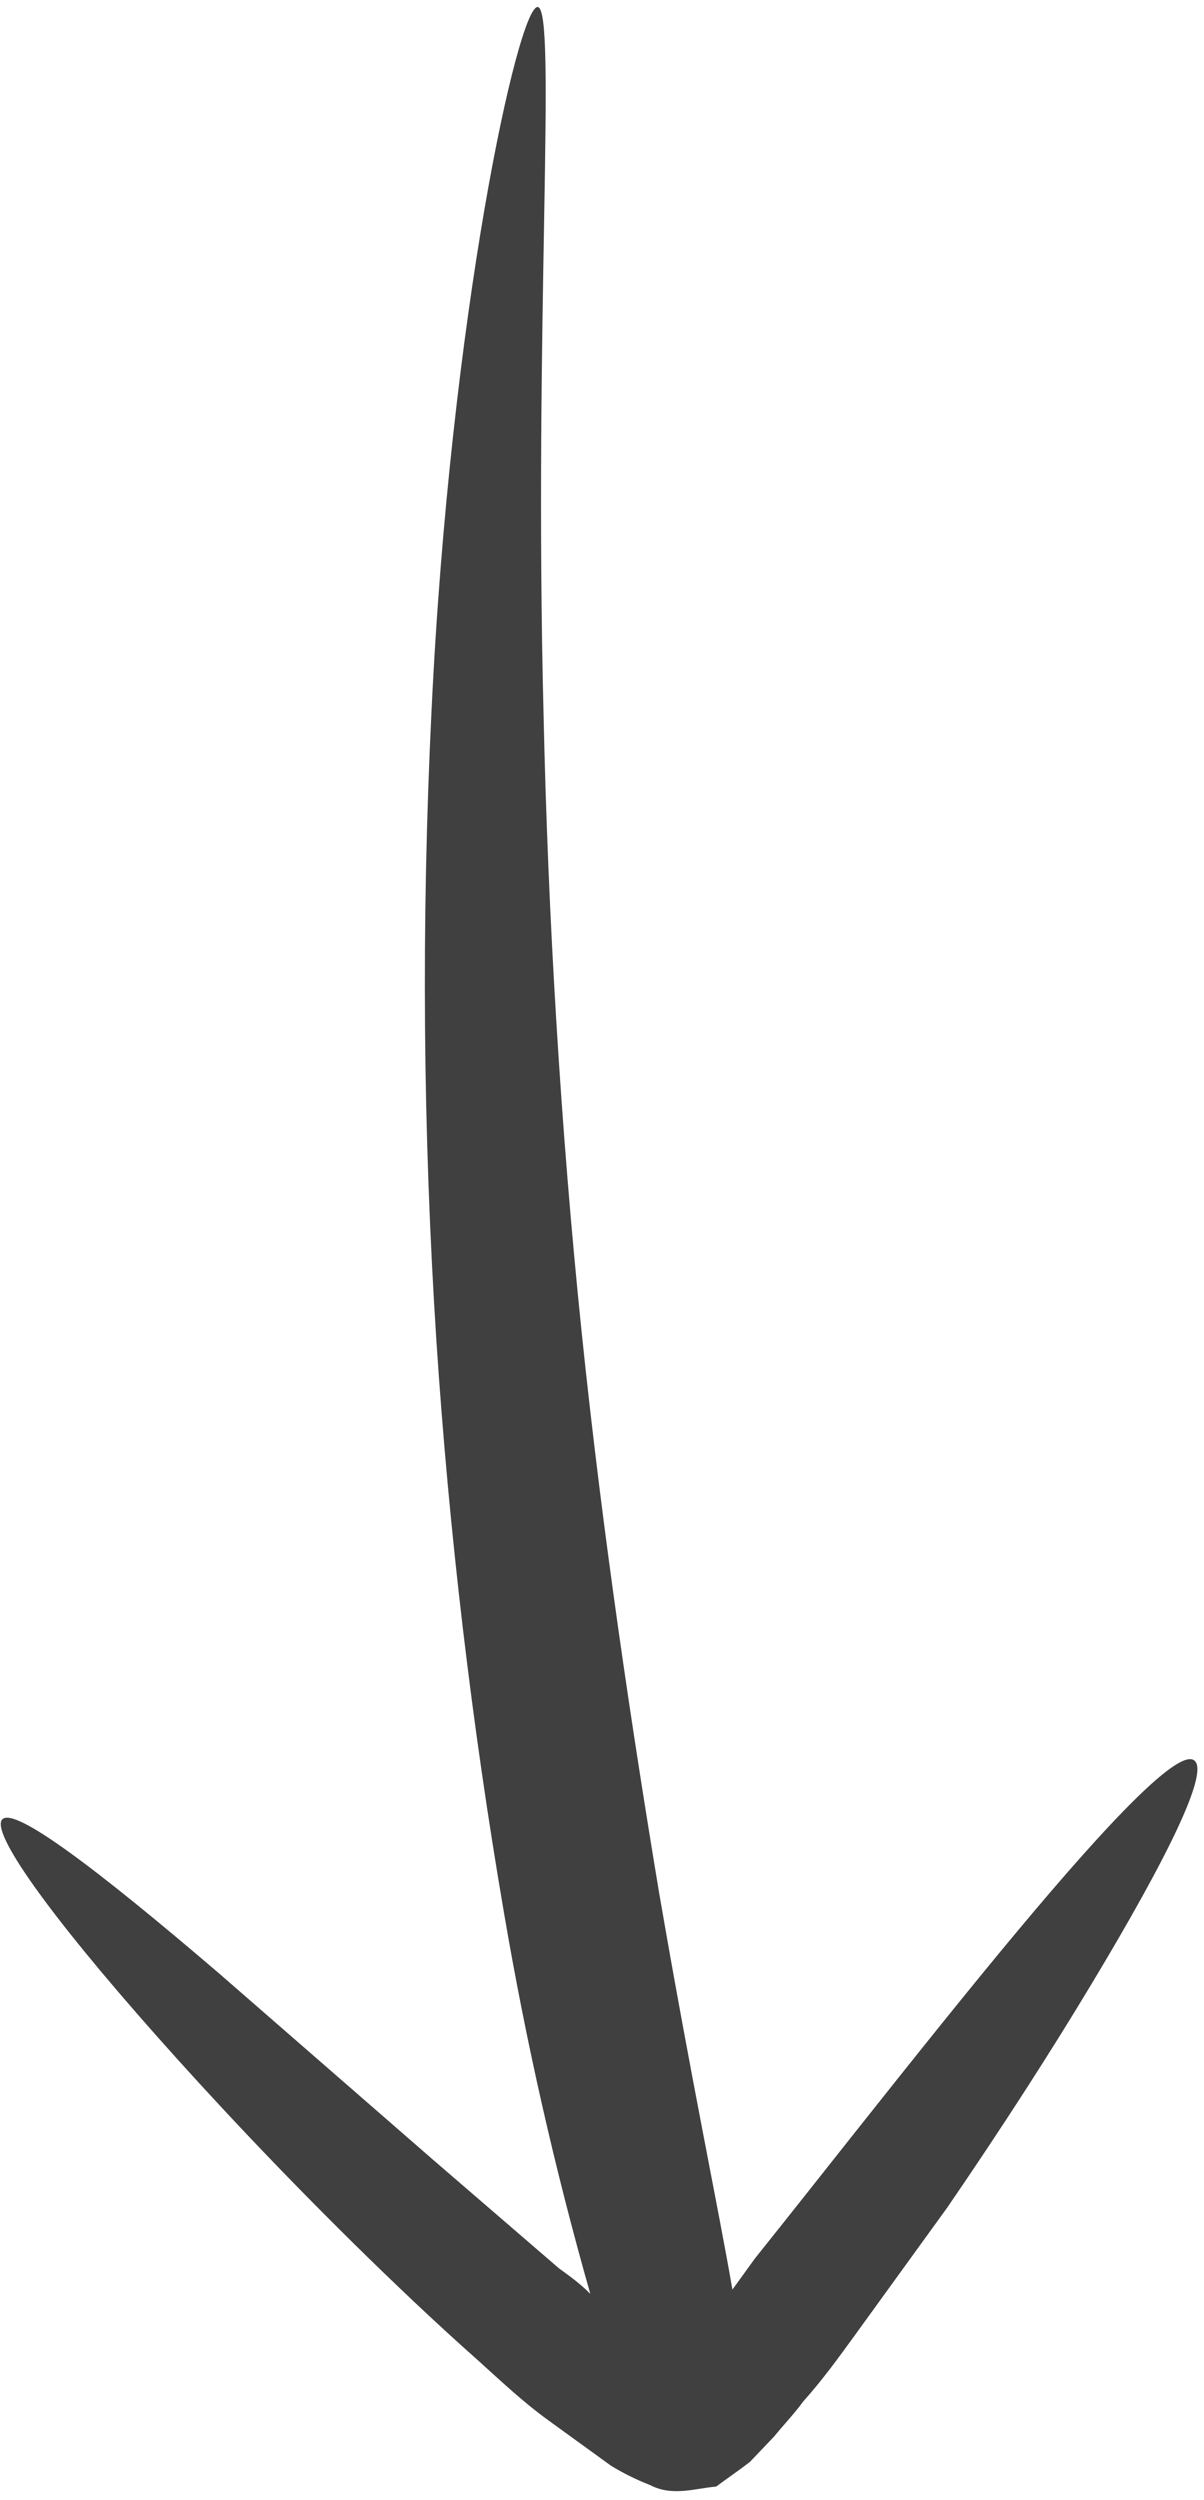 <?xml version="1.0" encoding="utf-8"?>
<svg width="93" height="193" viewBox="0 0 93 193" fill="none" xmlns="http://www.w3.org/2000/svg">
<path d="M66.069 180.222C64.82 181.947 63.53 183.728 62.031 185.402C61.355 186.335 60.545 187.17 59.795 188.093L57.922 190.056C57.087 190.701 56.197 191.306 55.313 191.96C53.752 192.079 51.949 192.757 50.199 191.834C49.149 191.426 48.14 190.926 47.182 190.339L45.381 189.034C44.332 188.275 43.31 187.535 42.342 186.833C40.38 185.412 38.655 183.775 36.943 182.233C33.498 179.178 30.324 176.146 27.331 173.203C21.4 167.355 16.27 161.873 12.095 157.167C3.743 147.756 -0.779 141.378 0.188 140.44C1.154 139.501 7.418 144.21 16.934 152.353L33.454 166.731L43.171 175.105C44.005 175.708 44.838 176.312 45.596 177.077C42.85 167.431 40.625 157.617 38.931 147.678C36.434 133.107 34.692 118.377 33.711 103.548C32.664 87.413 32.537 71.186 33.328 54.947C34.788 24.234 40.037 0.403 41.536 0.541C43.035 0.678 41.223 24.972 41.989 55.271C42.318 70.382 43.292 87.037 44.933 102.882C46.575 118.728 48.864 133.792 50.891 145.994C53.432 160.767 55.465 170.3 56.573 176.75C57.147 175.958 57.74 175.138 58.314 174.346C60.912 171.098 63.402 167.944 65.768 164.959C70.522 158.962 74.846 153.558 78.547 149.126C85.992 140.205 91.03 135.06 92.233 135.889C93.437 136.717 90.343 143.141 84.289 153.198C81.293 158.184 77.54 164.044 73.175 170.41C70.902 173.549 68.506 176.857 66.008 180.307" fill="rgb(64, 64, 64)"/>
</svg>
